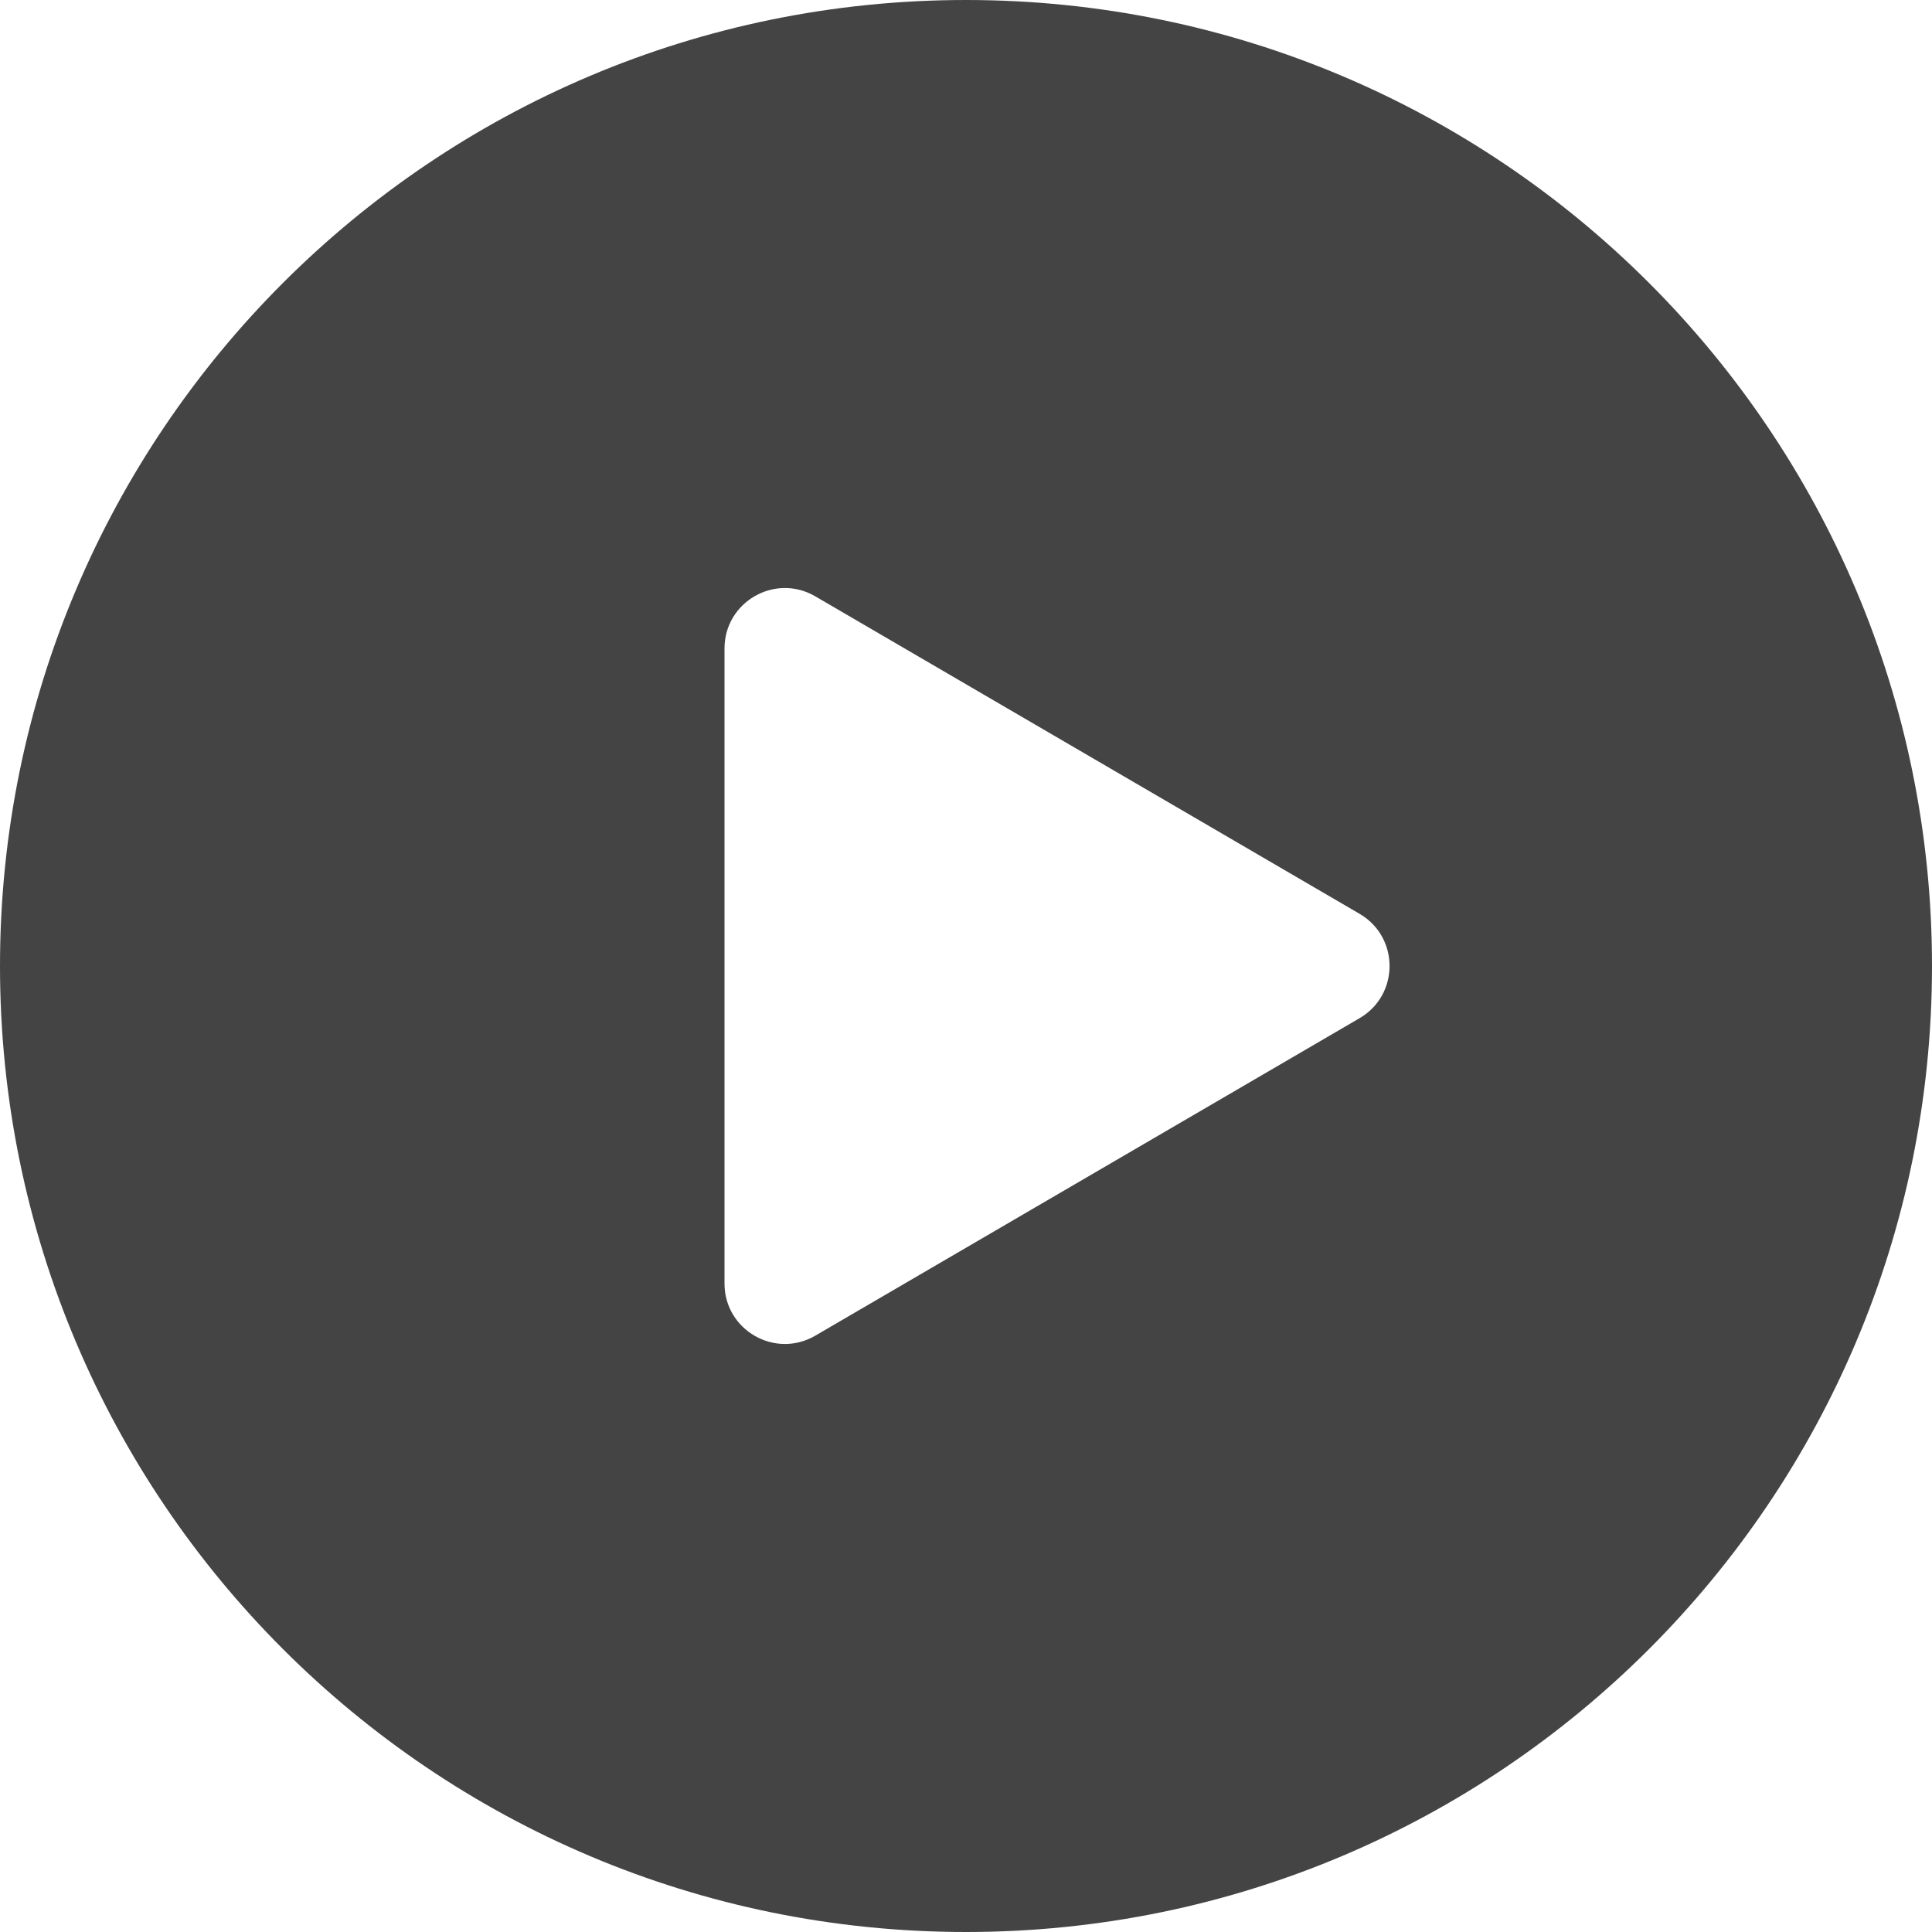 <?xml version="1.0" encoding="UTF-8"?>
<svg width="30px" height="30px" viewBox="0 0 30 30" version="1.1" xmlns="http://www.w3.org/2000/svg" xmlns:xlink="http://www.w3.org/1999/xlink">
    <!-- Generator: Sketch 50.2 (55047) - http://www.bohemiancoding.com/sketch -->
    <title>Shape</title>
    <desc>Created with Sketch.</desc>
    <defs></defs>
    <g id="Page-1" stroke="none" stroke-width="1" fill="none" fill-rule="evenodd">
        <g id="App-Page" transform="translate(-908, -640)" fill="#444444" fill-rule="nonzero">
            <g id="Group-6" transform="translate(-214, 0)">
                <g id="Group" transform="translate(886, 402)">
                    <g id="Group-3" transform="translate(236, 238)">
                        <path d="M15,0 C6.716,0 0,6.716 0,15 C0,23.284 6.716,30 15,30 C23.284,30 30,23.284 30,15 C30,6.716 23.284,0 15,0 Z M21.112,15.81 L12.66,20.74 C12.035,21.105 11.25,20.654 11.25,19.93 L11.25,10.07 C11.25,9.346 12.035,8.895 12.66,9.26 L21.112,14.19 C21.732,14.552 21.732,15.448 21.112,15.81 Z" id="Shape"></path>
                    </g>
                </g>
            </g>
        </g>
    </g>
</svg>